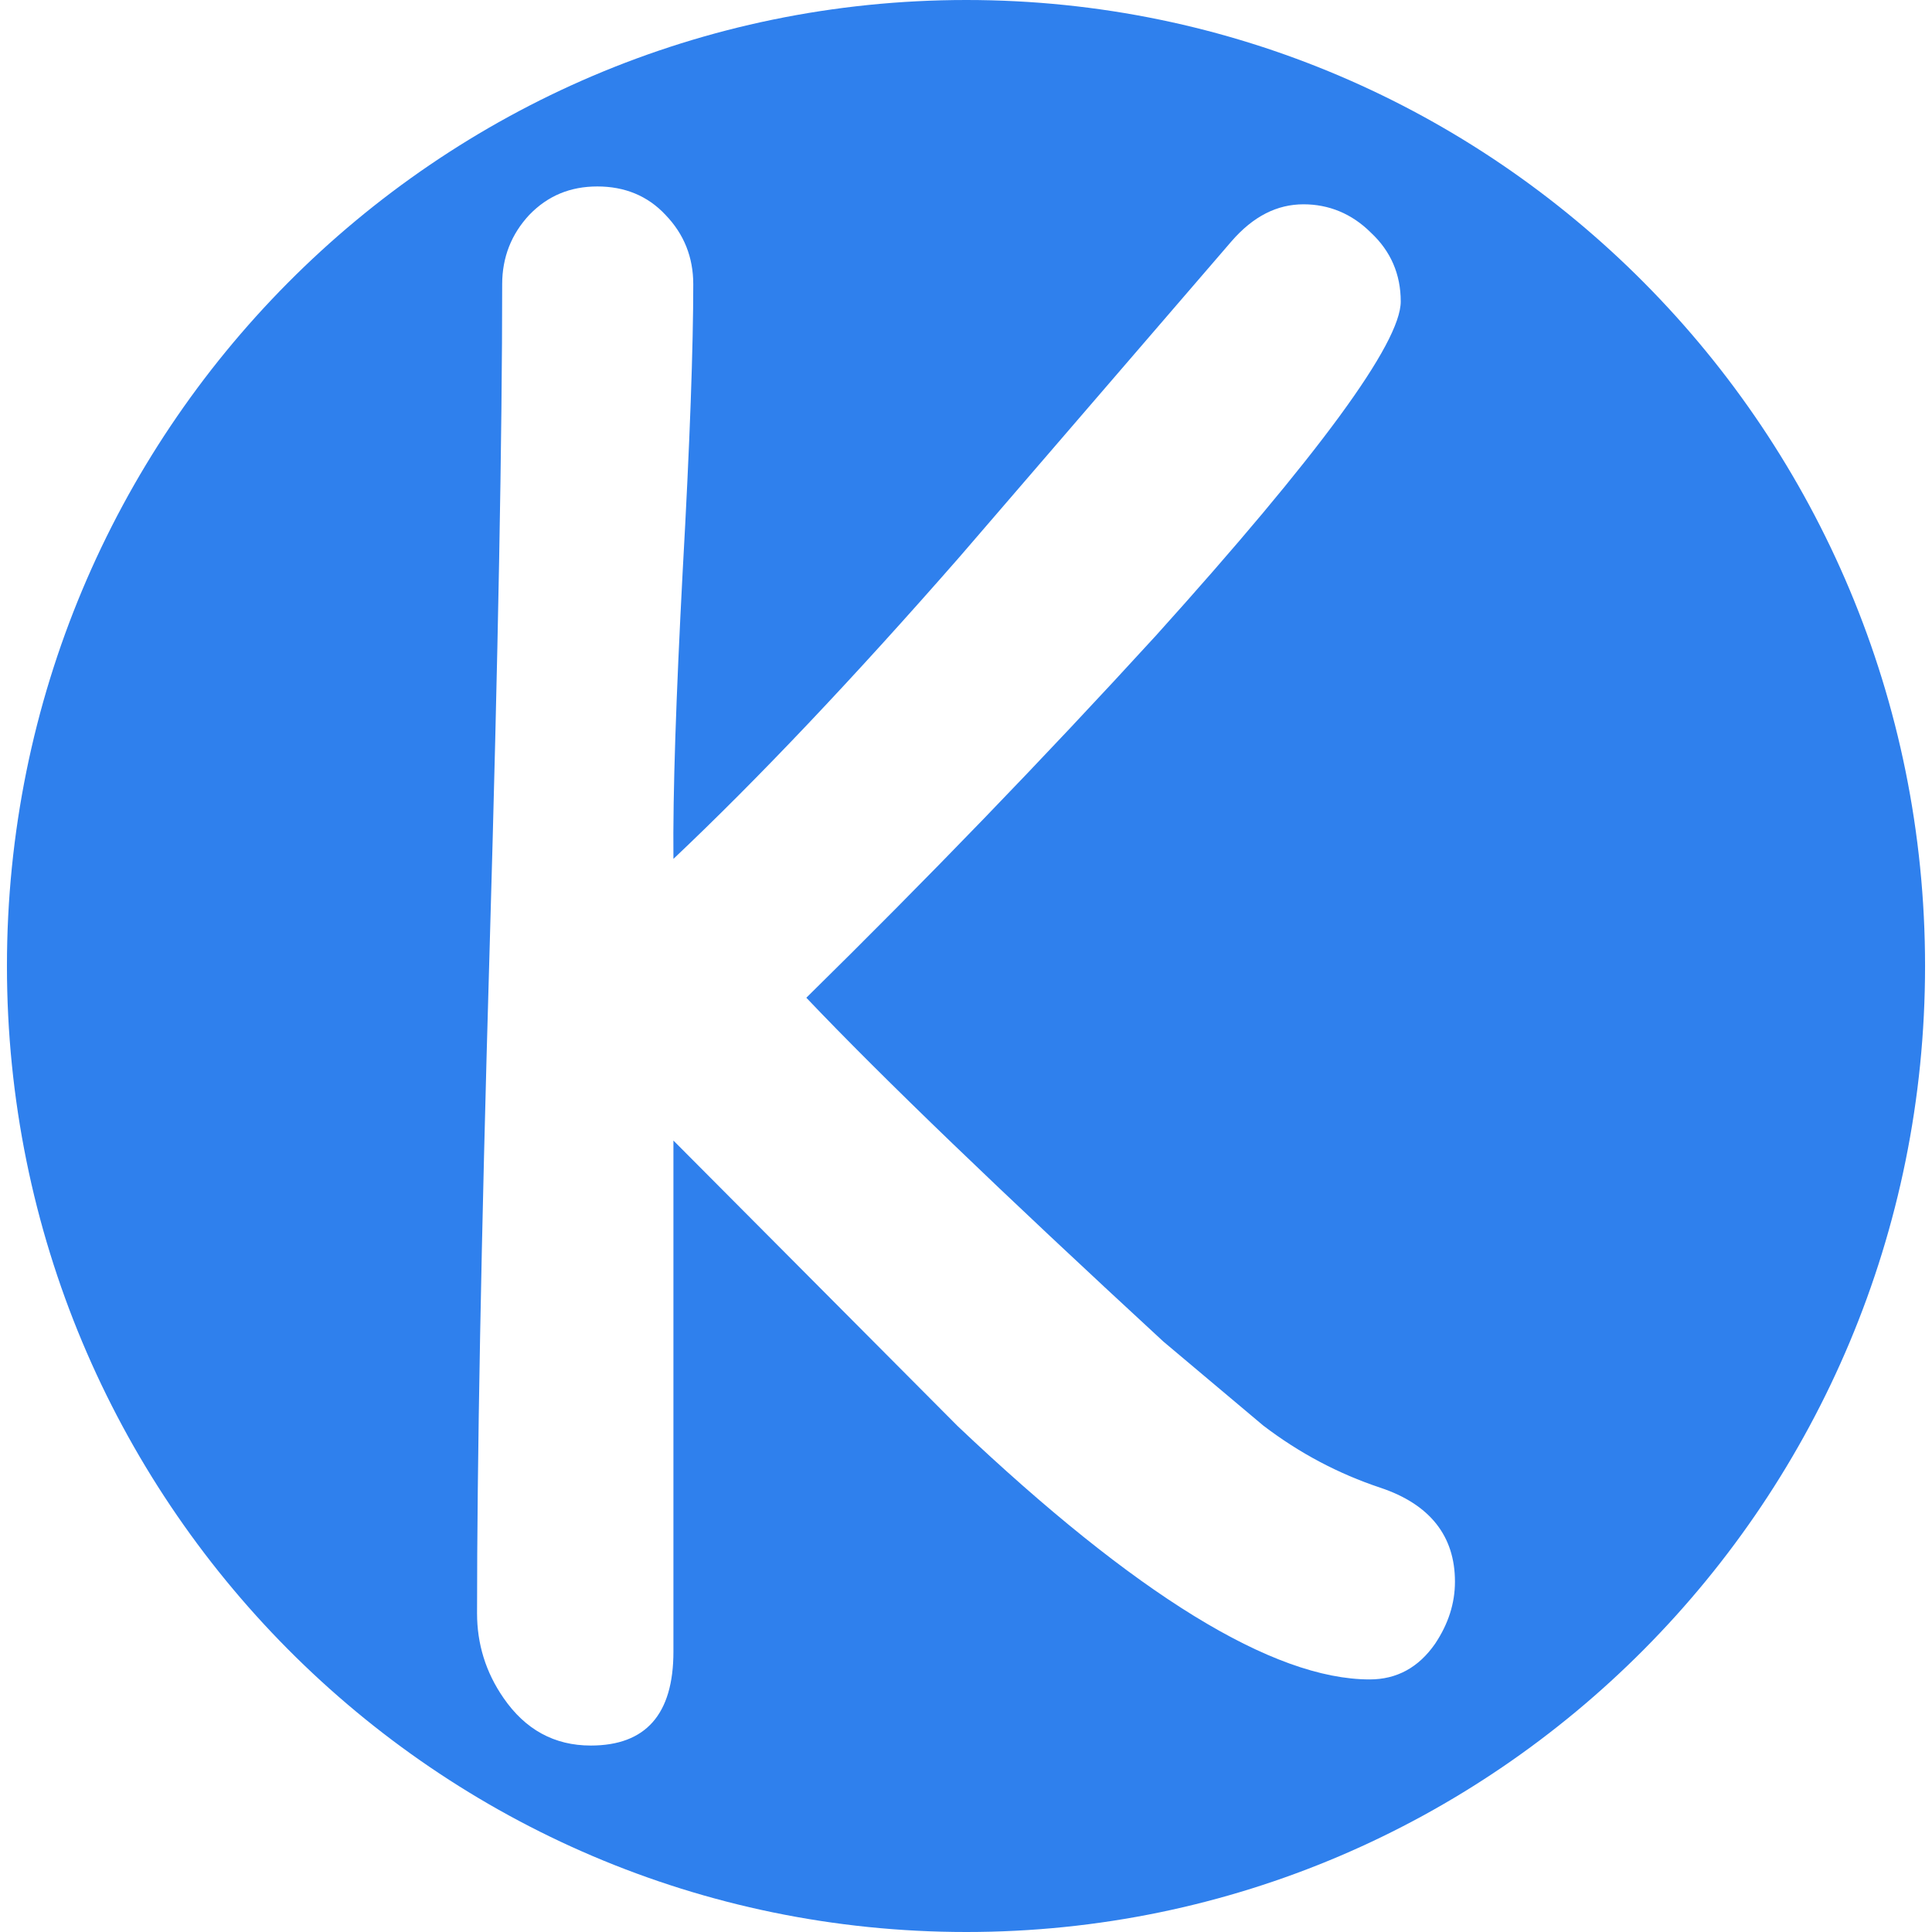 <?xml version="1.0" encoding="UTF-8"?>
<!DOCTYPE svg PUBLIC "-//W3C//DTD SVG 1.1//EN" "http://www.w3.org/Graphics/SVG/1.1/DTD/svg11.dtd">
<!-- Creator: CorelDRAW 2020 (64-Bit) -->
<svg xmlns="http://www.w3.org/2000/svg" xml:space="preserve" width="32px" height="32px" version="1.1" style="shape-rendering:geometricPrecision; text-rendering:geometricPrecision; image-rendering:optimizeQuality; fill-rule:evenodd; clip-rule:evenodd"
viewBox="0 0 29.01 29.22"
 xmlns:xlink="http://www.w3.org/1999/xlink"
 xmlns:xodm="http://www.corel.com/coreldraw/odm/2003">
 <defs>
  <style type="text/css">
   <![CDATA[
    .fil0 {fill:#2F80ED}
   ]]>
  </style>
 </defs>
 <g id="Слой_x0020_1">
  <path class="fil0" d="M14.51 0c8.01,0 14.5,6.54 14.5,14.61 0,8.07 -6.49,14.61 -14.5,14.61 -8.02,0 -14.51,-6.54 -14.51,-14.61 0,-8.07 6.49,-14.61 14.51,-14.61zm6.1 25.4c-1.46,0 -3.54,-1.28 -6.23,-3.83l-4.3 -4.32 0 0.2 0 7.53c0,0.95 -0.42,1.42 -1.25,1.42 -0.55,0 -0.99,-0.24 -1.32,-0.72 -0.27,-0.39 -0.4,-0.82 -0.4,-1.28 0,-2.24 0.06,-5.59 0.19,-10.05 0.13,-4.47 0.19,-7.81 0.19,-10.05 0,-0.41 0.14,-0.76 0.41,-1.05 0.28,-0.29 0.62,-0.43 1.03,-0.43 0.41,0 0.76,0.14 1.03,0.43 0.28,0.29 0.42,0.64 0.42,1.05 0,0.93 -0.05,2.38 -0.16,4.34 -0.1,1.9 -0.15,3.35 -0.14,4.35 1.28,-1.21 2.72,-2.73 4.33,-4.57l4.11 -4.77c0.33,-0.38 0.69,-0.56 1.09,-0.56 0.38,0 0.73,0.14 1.02,0.43 0.3,0.28 0.45,0.63 0.45,1.04 0,0.63 -1.24,2.32 -3.7,5.05 -1.71,1.87 -3.47,3.69 -5.29,5.48 1.15,1.21 2.95,2.94 5.4,5.2l1.51 1.27c0.55,0.42 1.14,0.73 1.77,0.94 0.75,0.25 1.13,0.73 1.13,1.42 0,0.33 -0.1,0.64 -0.3,0.94 -0.25,0.36 -0.58,0.54 -0.99,0.54z"/>
 </g>
</svg>

